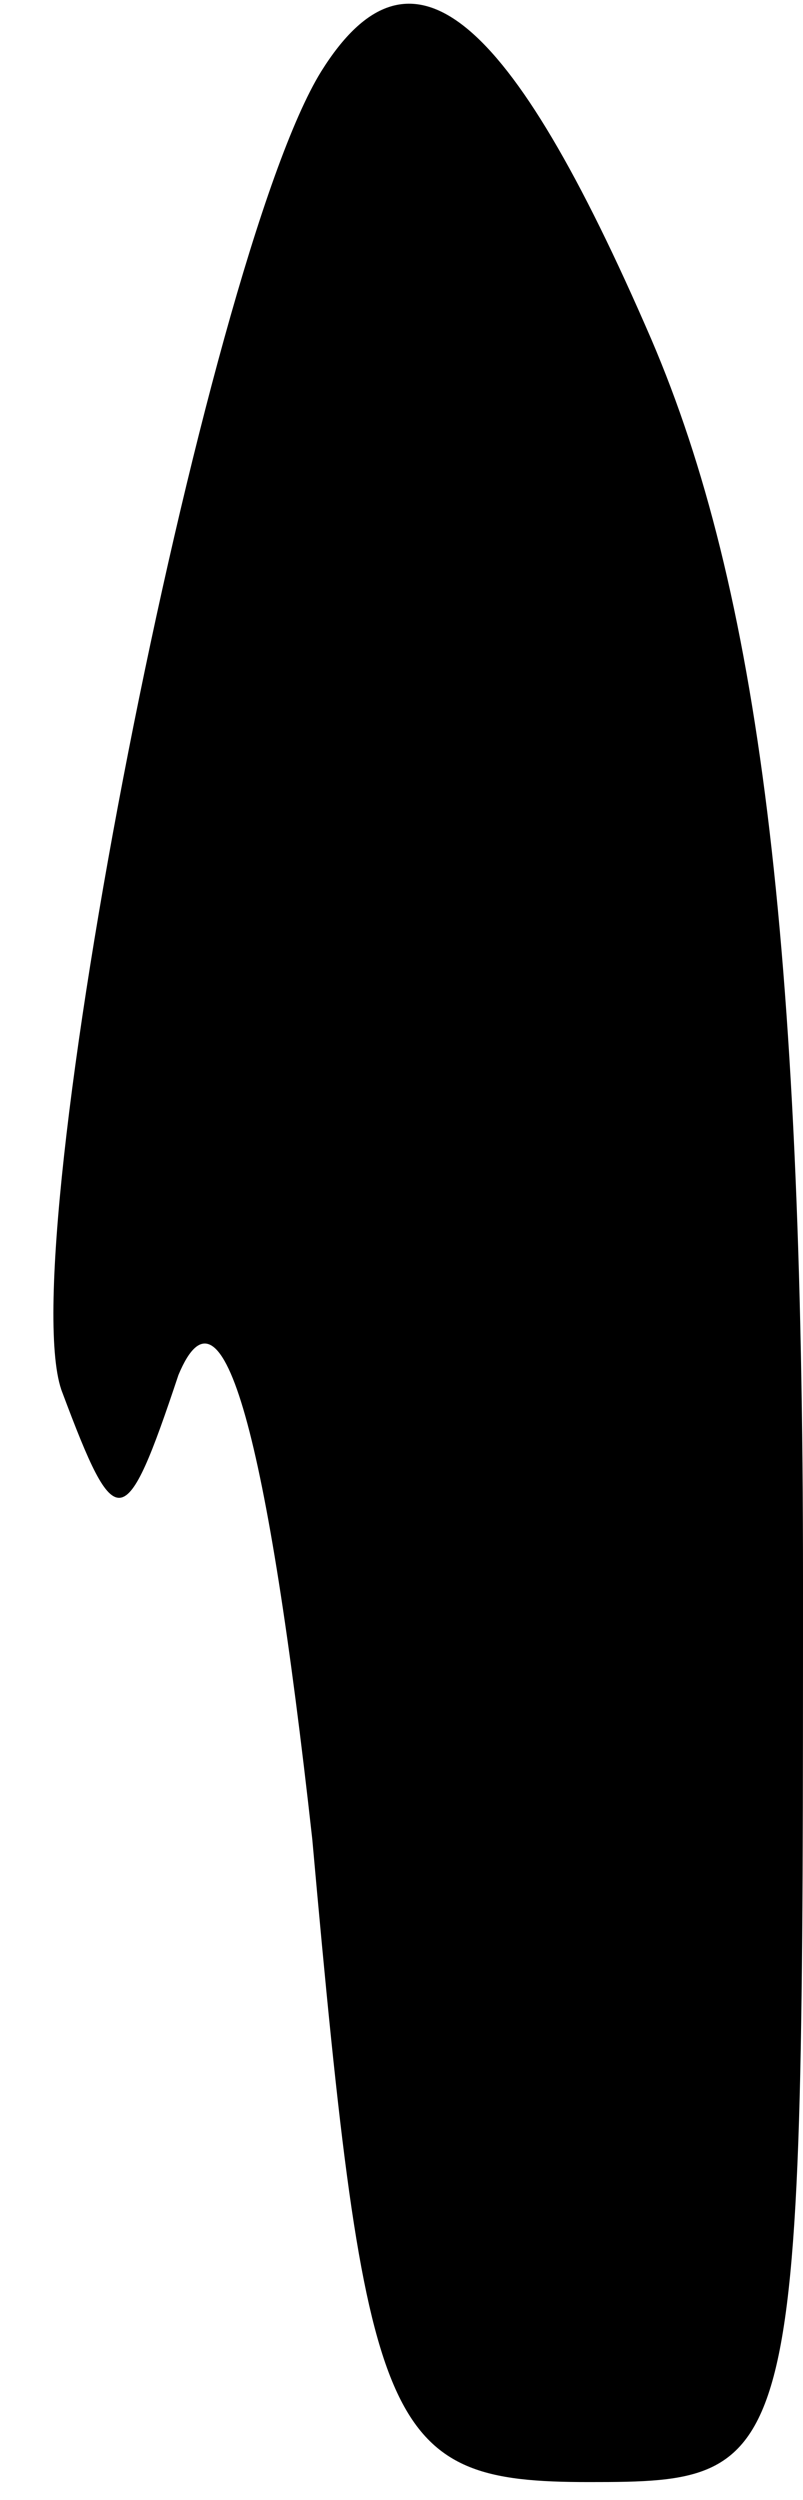 <?xml version="1.0" standalone="no"?>
<!DOCTYPE svg PUBLIC "-//W3C//DTD SVG 20010904//EN"
 "http://www.w3.org/TR/2001/REC-SVG-20010904/DTD/svg10.dtd">
<svg version="1.0" xmlns="http://www.w3.org/2000/svg"
 width="9pt" height="28pt" viewBox="0 0 9 28"
 preserveAspectRatio="xMidYMid meet">
<g transform="translate(0,28) scale(0.1,-0.1)"
fill="#000000" stroke="none">
<path fill="#000000" stroke="none" d="M36 272 c-13 -21 -35 -133 -29 -148 6
-16 7 -16 13 2 5 12 10 -7 15 -52 6 -67 8 -72 31 -72 24 0 24 1 24 101 0 72
-5 111 -17 139 -16 37 -27 46 -37 30z"/>
</g>
</svg>
